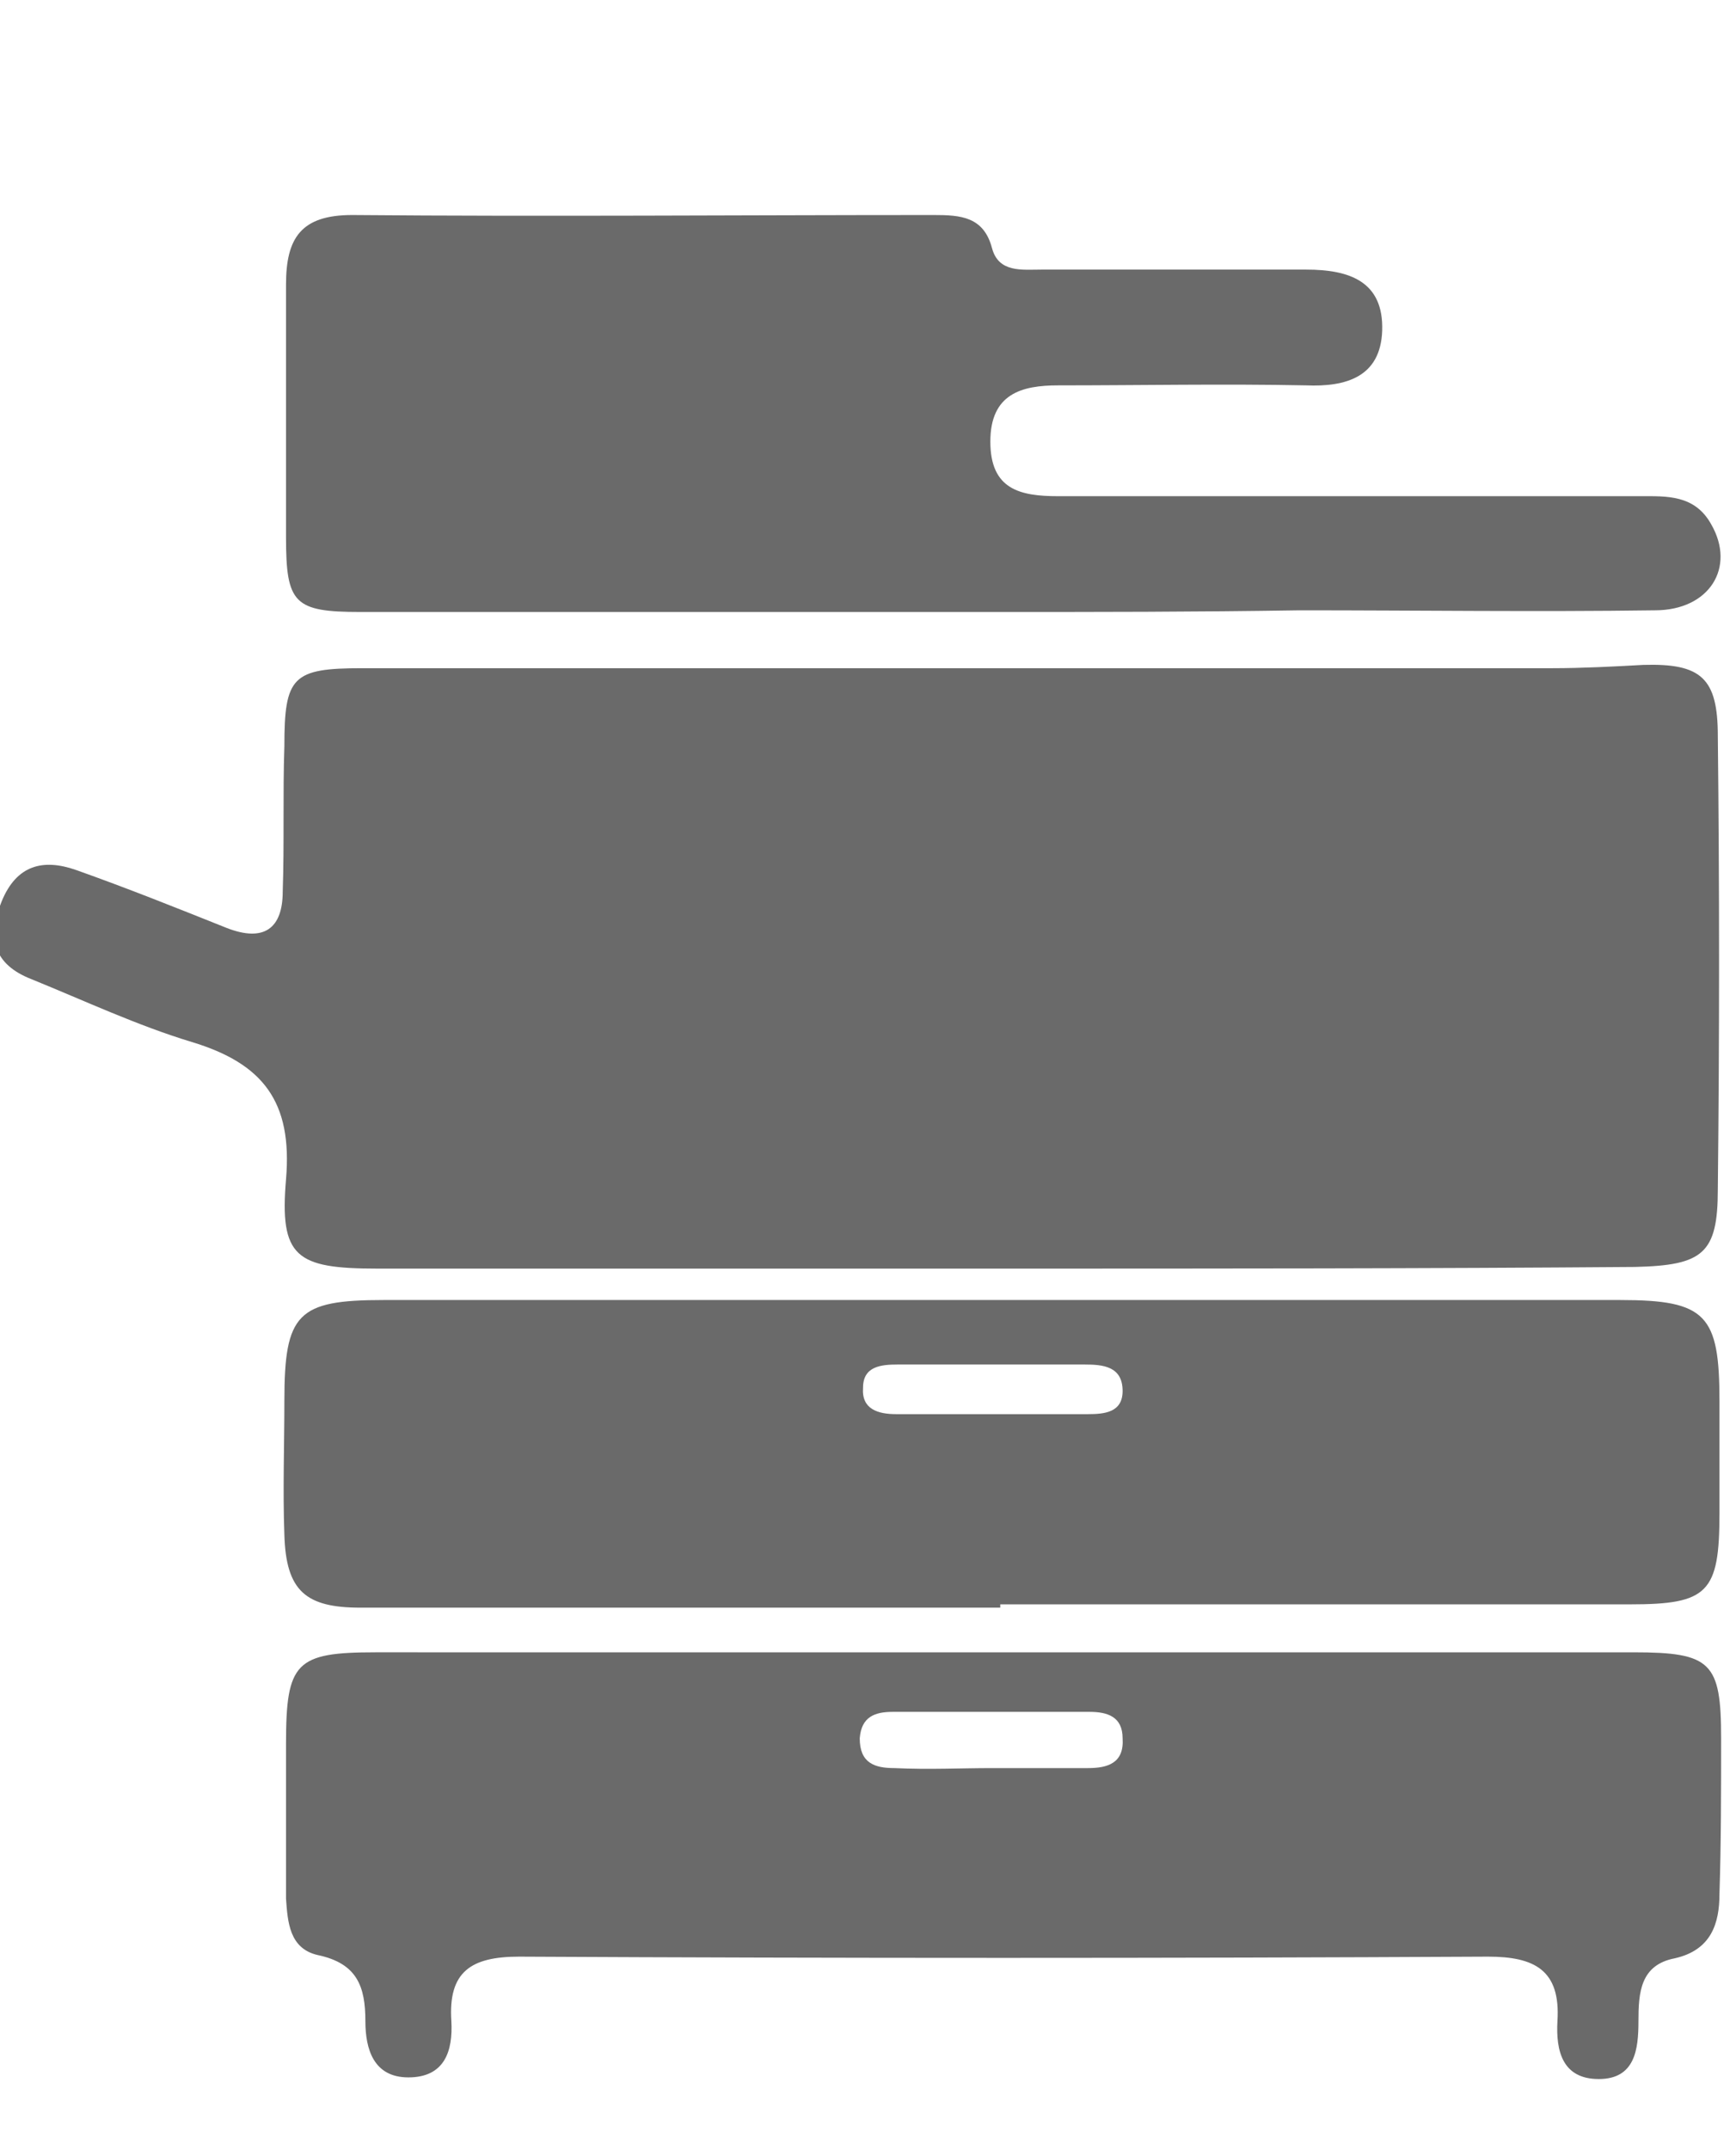 <?xml version="1.0" encoding="utf-8"?>
<!-- Generator: Adobe Illustrator 22.0.1, SVG Export Plug-In . SVG Version: 6.00 Build 0)  -->
<svg version="1.1" id="Layer_1" xmlns="http://www.w3.org/2000/svg" xmlns:xlink="http://www.w3.org/1999/xlink" x="0px" y="0px"
	 viewBox="0 0 105 130" style="enable-background:new 0 0 105 130;" xml:space="preserve">
<style type="text/css">
	.st0{fill:#6A6A6A;}
</style>
<g id="KSIiM8.tif">
	<g>
		<path class="st0" d="M60.6,76.7c-12.6,0-25.2,0-37.8,0c-4.9,0-5.9-0.7-5.5-5.4c0.4-4.7-1.4-7-5.7-8.3c-3.3-1-6.5-2.5-9.7-3.8
			c-2.3-0.9-2.7-2.5-1.8-4.7c0.9-2.2,2.5-2.6,4.5-1.9c3.1,1.1,6.1,2.3,9.1,3.5c2.3,0.9,3.4,0,3.4-2.2c0.1-2.9,0-5.9,0.1-8.8
			c0-4.2,0.5-4.7,4.7-4.7c24,0,48,0,72,0c1.8,0,3.7-0.1,5.5-0.2c3.5-0.1,4.5,0.8,4.5,4.3c0.1,9.1,0.1,18.2,0,27.4
			c0,3.9-0.9,4.6-5,4.7C86.2,76.7,73.4,76.7,60.6,76.7z"/>
		<path class="st0" d="M61,99.9c12.6,0,25.2,0,37.8,0c4.7,0,5.3,0.6,5.3,5.2c0,3.1,0,6.3-0.1,9.4c0,1.8-0.5,3.4-2.7,3.9
			c-2.1,0.4-2.2,2.1-2.2,3.8c0,1.7-0.2,3.5-2.4,3.5c-2.2,0-2.6-1.7-2.5-3.5c0.2-3.1-1.4-3.9-4.2-3.9c-19.5,0.1-39.1,0.1-58.6,0
			c-2.9,0-4.3,0.9-4.1,3.9c0.1,1.8-0.4,3.4-2.6,3.4c-2.1,0-2.6-1.7-2.6-3.4c0-2.1-0.5-3.5-2.9-4c-1.7-0.4-1.8-2-1.9-3.4
			c0-3.1,0-6.3,0-9.4c0-4.9,0.6-5.5,5.4-5.5C35.4,99.9,48.2,99.9,61,99.9z M60,106.9c1.9,0,3.9,0,5.8,0c1.2,0,2.2-0.3,2.1-1.8
			c0-1.3-0.9-1.6-2-1.6c-4,0-8,0-11.9,0c-1.1,0-1.9,0.3-2,1.6c0,1.5,0.9,1.8,2.1,1.8C56.2,107,58.1,106.9,60,106.9z"/>
		<path class="st0" d="M60.5,97.2c-12.9,0-25.8,0-38.7,0c-3.3,0-4.5-1-4.6-4.4c-0.1-2.7,0-5.4,0-8.1c0-5.3,0.8-6.1,6-6.1
			c15.8,0,31.7,0,47.5,0c9.1,0,18.2,0,27.3,0c5.2,0,6,0.9,6,6.1c0,2.3,0,4.6,0,6.8c0,4.8-0.7,5.5-5.4,5.5c-12.7,0-25.4,0-38.1,0
			C60.5,97.1,60.5,97.2,60.5,97.2z M60.1,82.5c-1.9,0-3.9,0-5.8,0c-1,0-2.1,0.1-2.1,1.4c-0.1,1.3,0.9,1.6,2,1.6c3.9,0,7.7,0,11.6,0
			c1,0,2.1-0.1,2.1-1.4c0-1.5-1.2-1.6-2.3-1.6C63.8,82.5,61.9,82.5,60.1,82.5z"/>
		<path class="st0" d="M60.2,37c-12.8,0-25.6,0-38.4,0c-4,0-4.5-0.5-4.5-4.5c0-5.1,0-10.2,0-15.3c0-2.8,0.9-4.2,4-4.2
			c11.7,0.1,23.4,0,35.2,0c1.6,0,3,0.1,3.5,2c0.4,1.5,1.8,1.3,3,1.3c5.3,0,10.6,0,16,0c2.6,0,4.7,0.7,4.6,3.7
			c-0.1,2.8-2.2,3.4-4.6,3.3c-5-0.1-10,0-15,0c-2.2,0-4.1,0.5-4.1,3.4c0,2.9,1.8,3.3,4.1,3.3c11.7,0,23.4,0,35.2,0
			c1.6,0,3.3-0.1,4.3,1.7c1.5,2.6-0.1,5.2-3.4,5.2c-7.2,0.1-14.3,0-21.5,0C72.3,37,66.3,37,60.2,37z"/>
	</g>
</g>
</svg>
